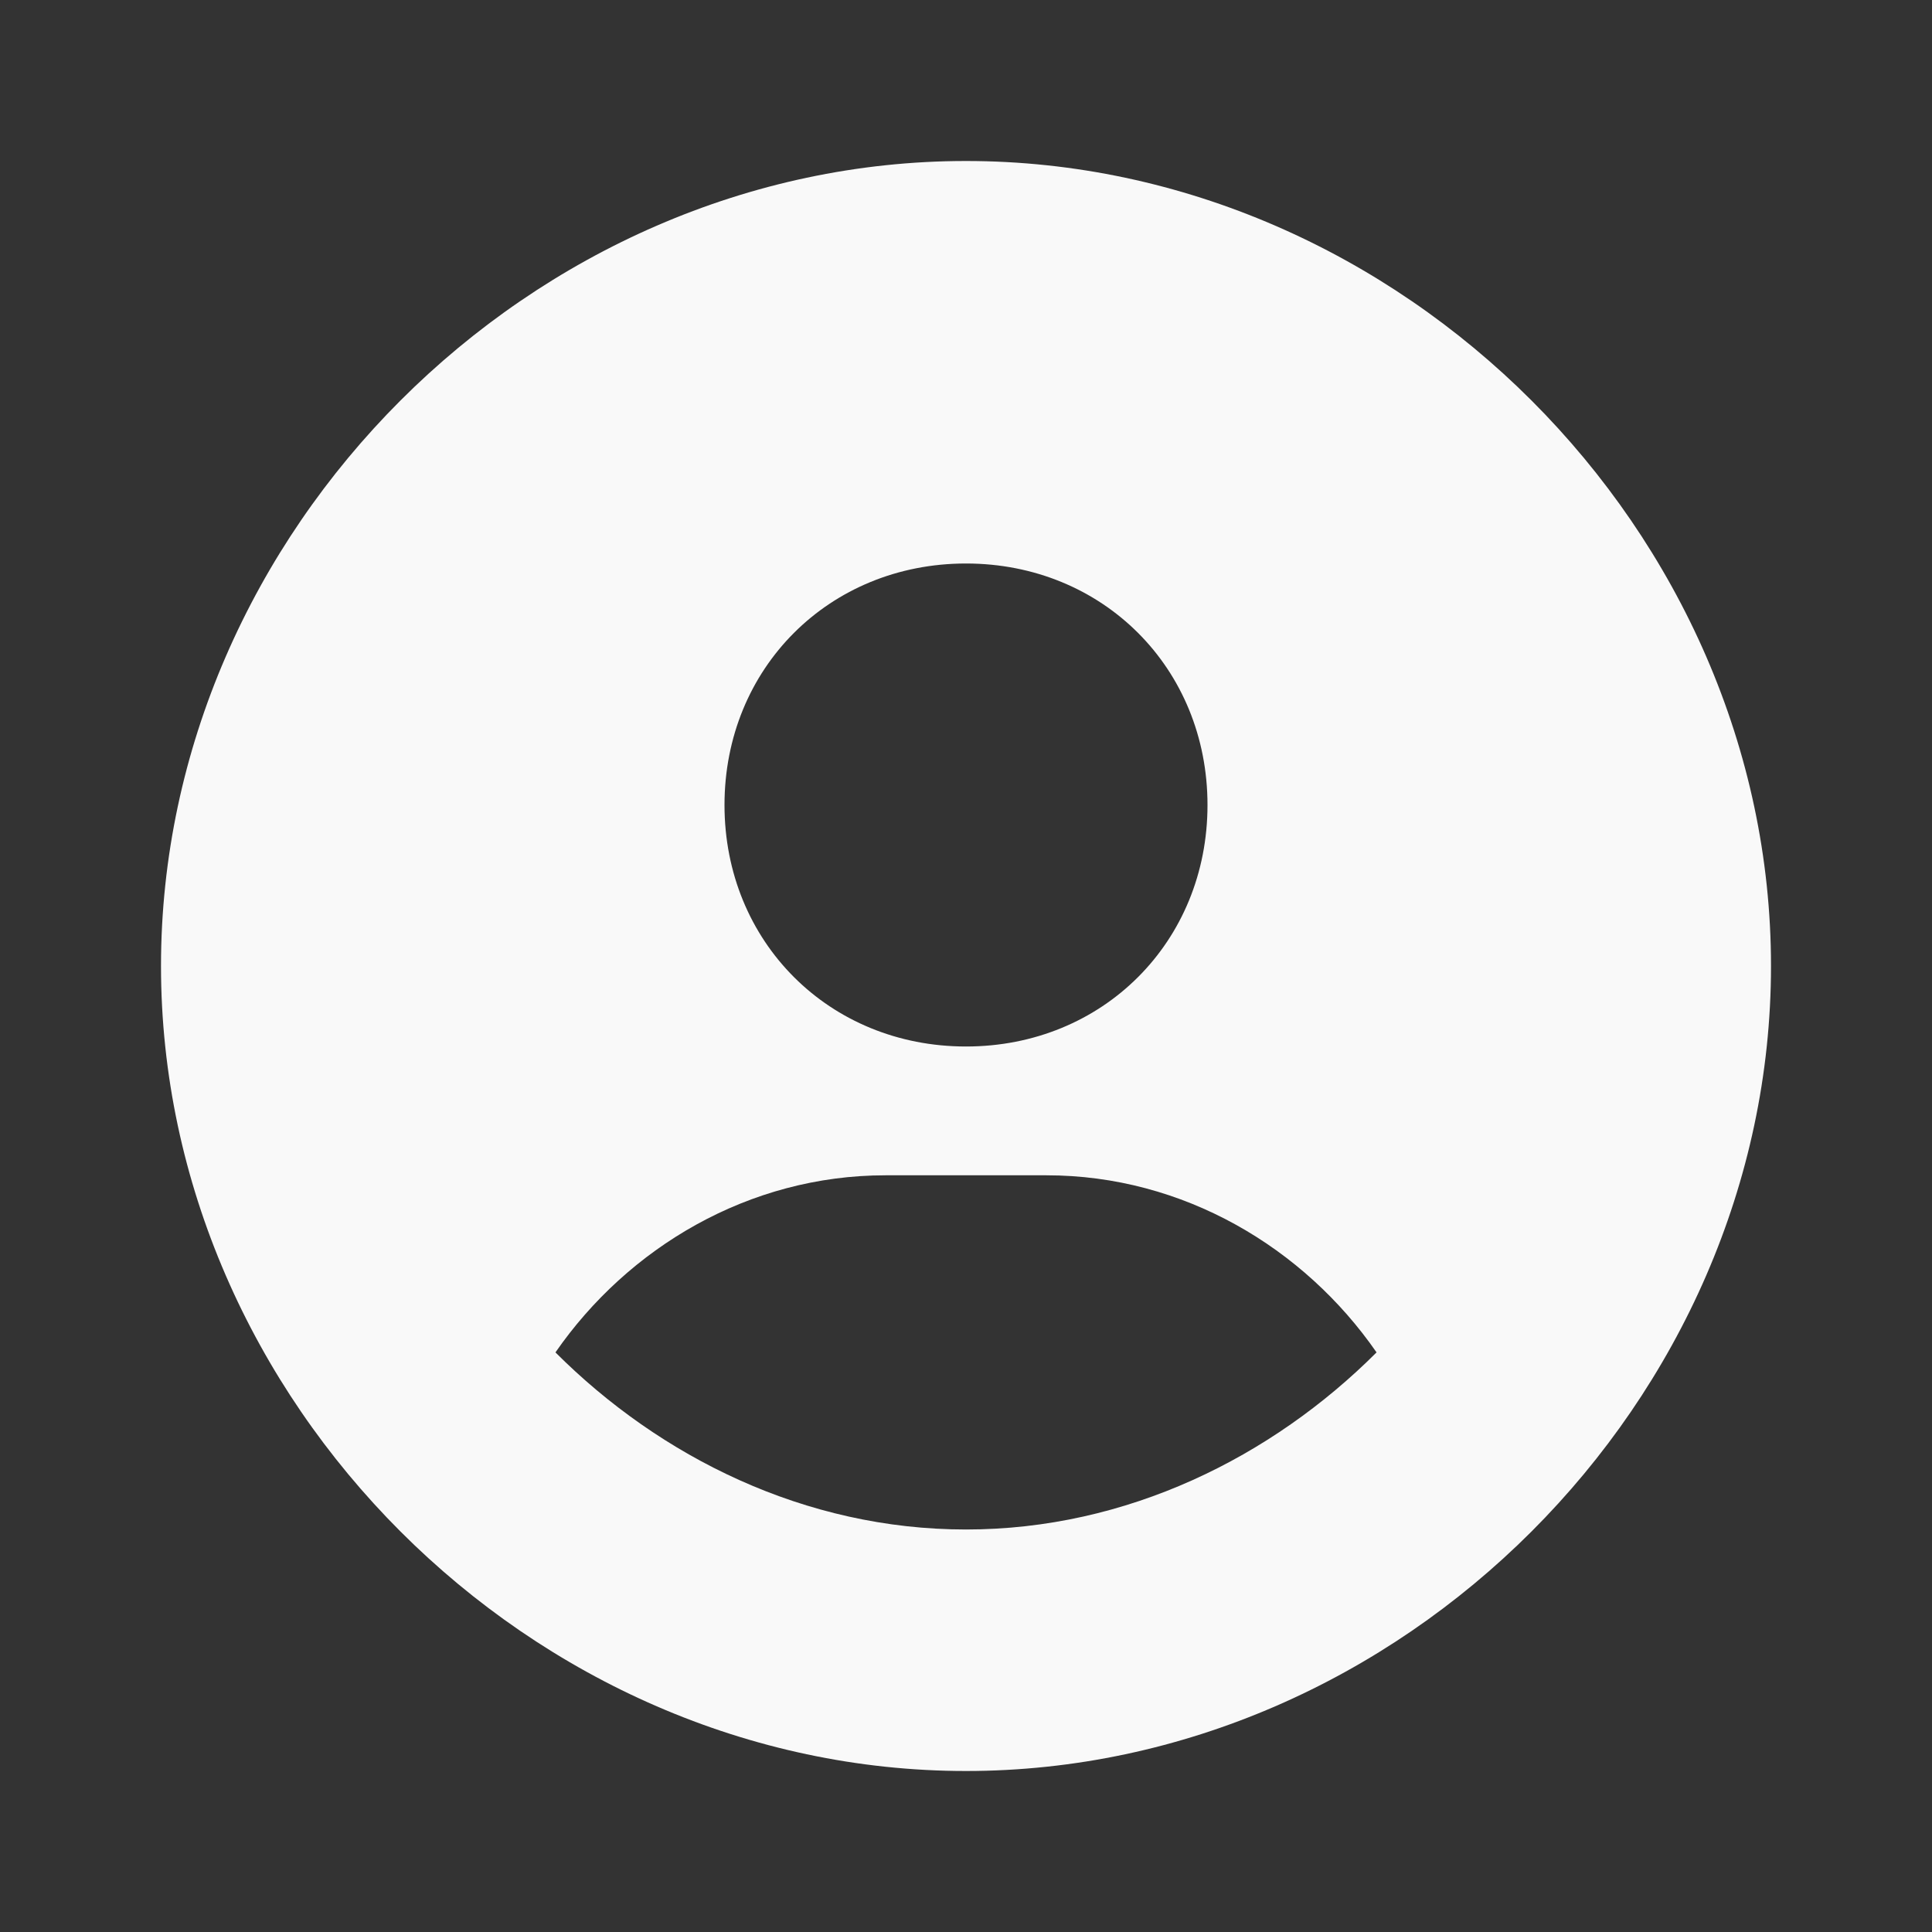 <?xml version="1.0" encoding="utf-8"?>
<!-- Generator: Adobe Illustrator 24.3.0, SVG Export Plug-In . SVG Version: 6.00 Build 0)  -->
<svg version="1.1" id="Laag_1" xmlns="http://www.w3.org/2000/svg" xmlns:xlink="http://www.w3.org/1999/xlink" x="0px" y="0px"
	 viewBox="0 0 24 24" style="enable-background:new 0 0 24 24;" xml:space="preserve">
<rect x="0" y="0" width="24" height="24" fill="#333333" stroke="none"/>
<style type="text/css">
	.st0{fill:#F9F9F9;}
</style>
<path class="st0" d="M12,2C6.6,2,2,6.6,2,12s4.6,10,10,10s10-4.6,10-10S17.4,2,12,2z M12,7c1.7,0,3,1.3,3,3s-1.3,3-3,3
	c-1.7,0-3-1.3-3-3S10.3,7,12,7z M6.9,16.8c0.9-1.3,2.4-2.2,4.1-2.2h2c1.7,0,3.2,0.9,4.1,2.2C15.8,18.1,14,19,12,19
	S8.2,18.1,6.9,16.8z"/>
</svg>
